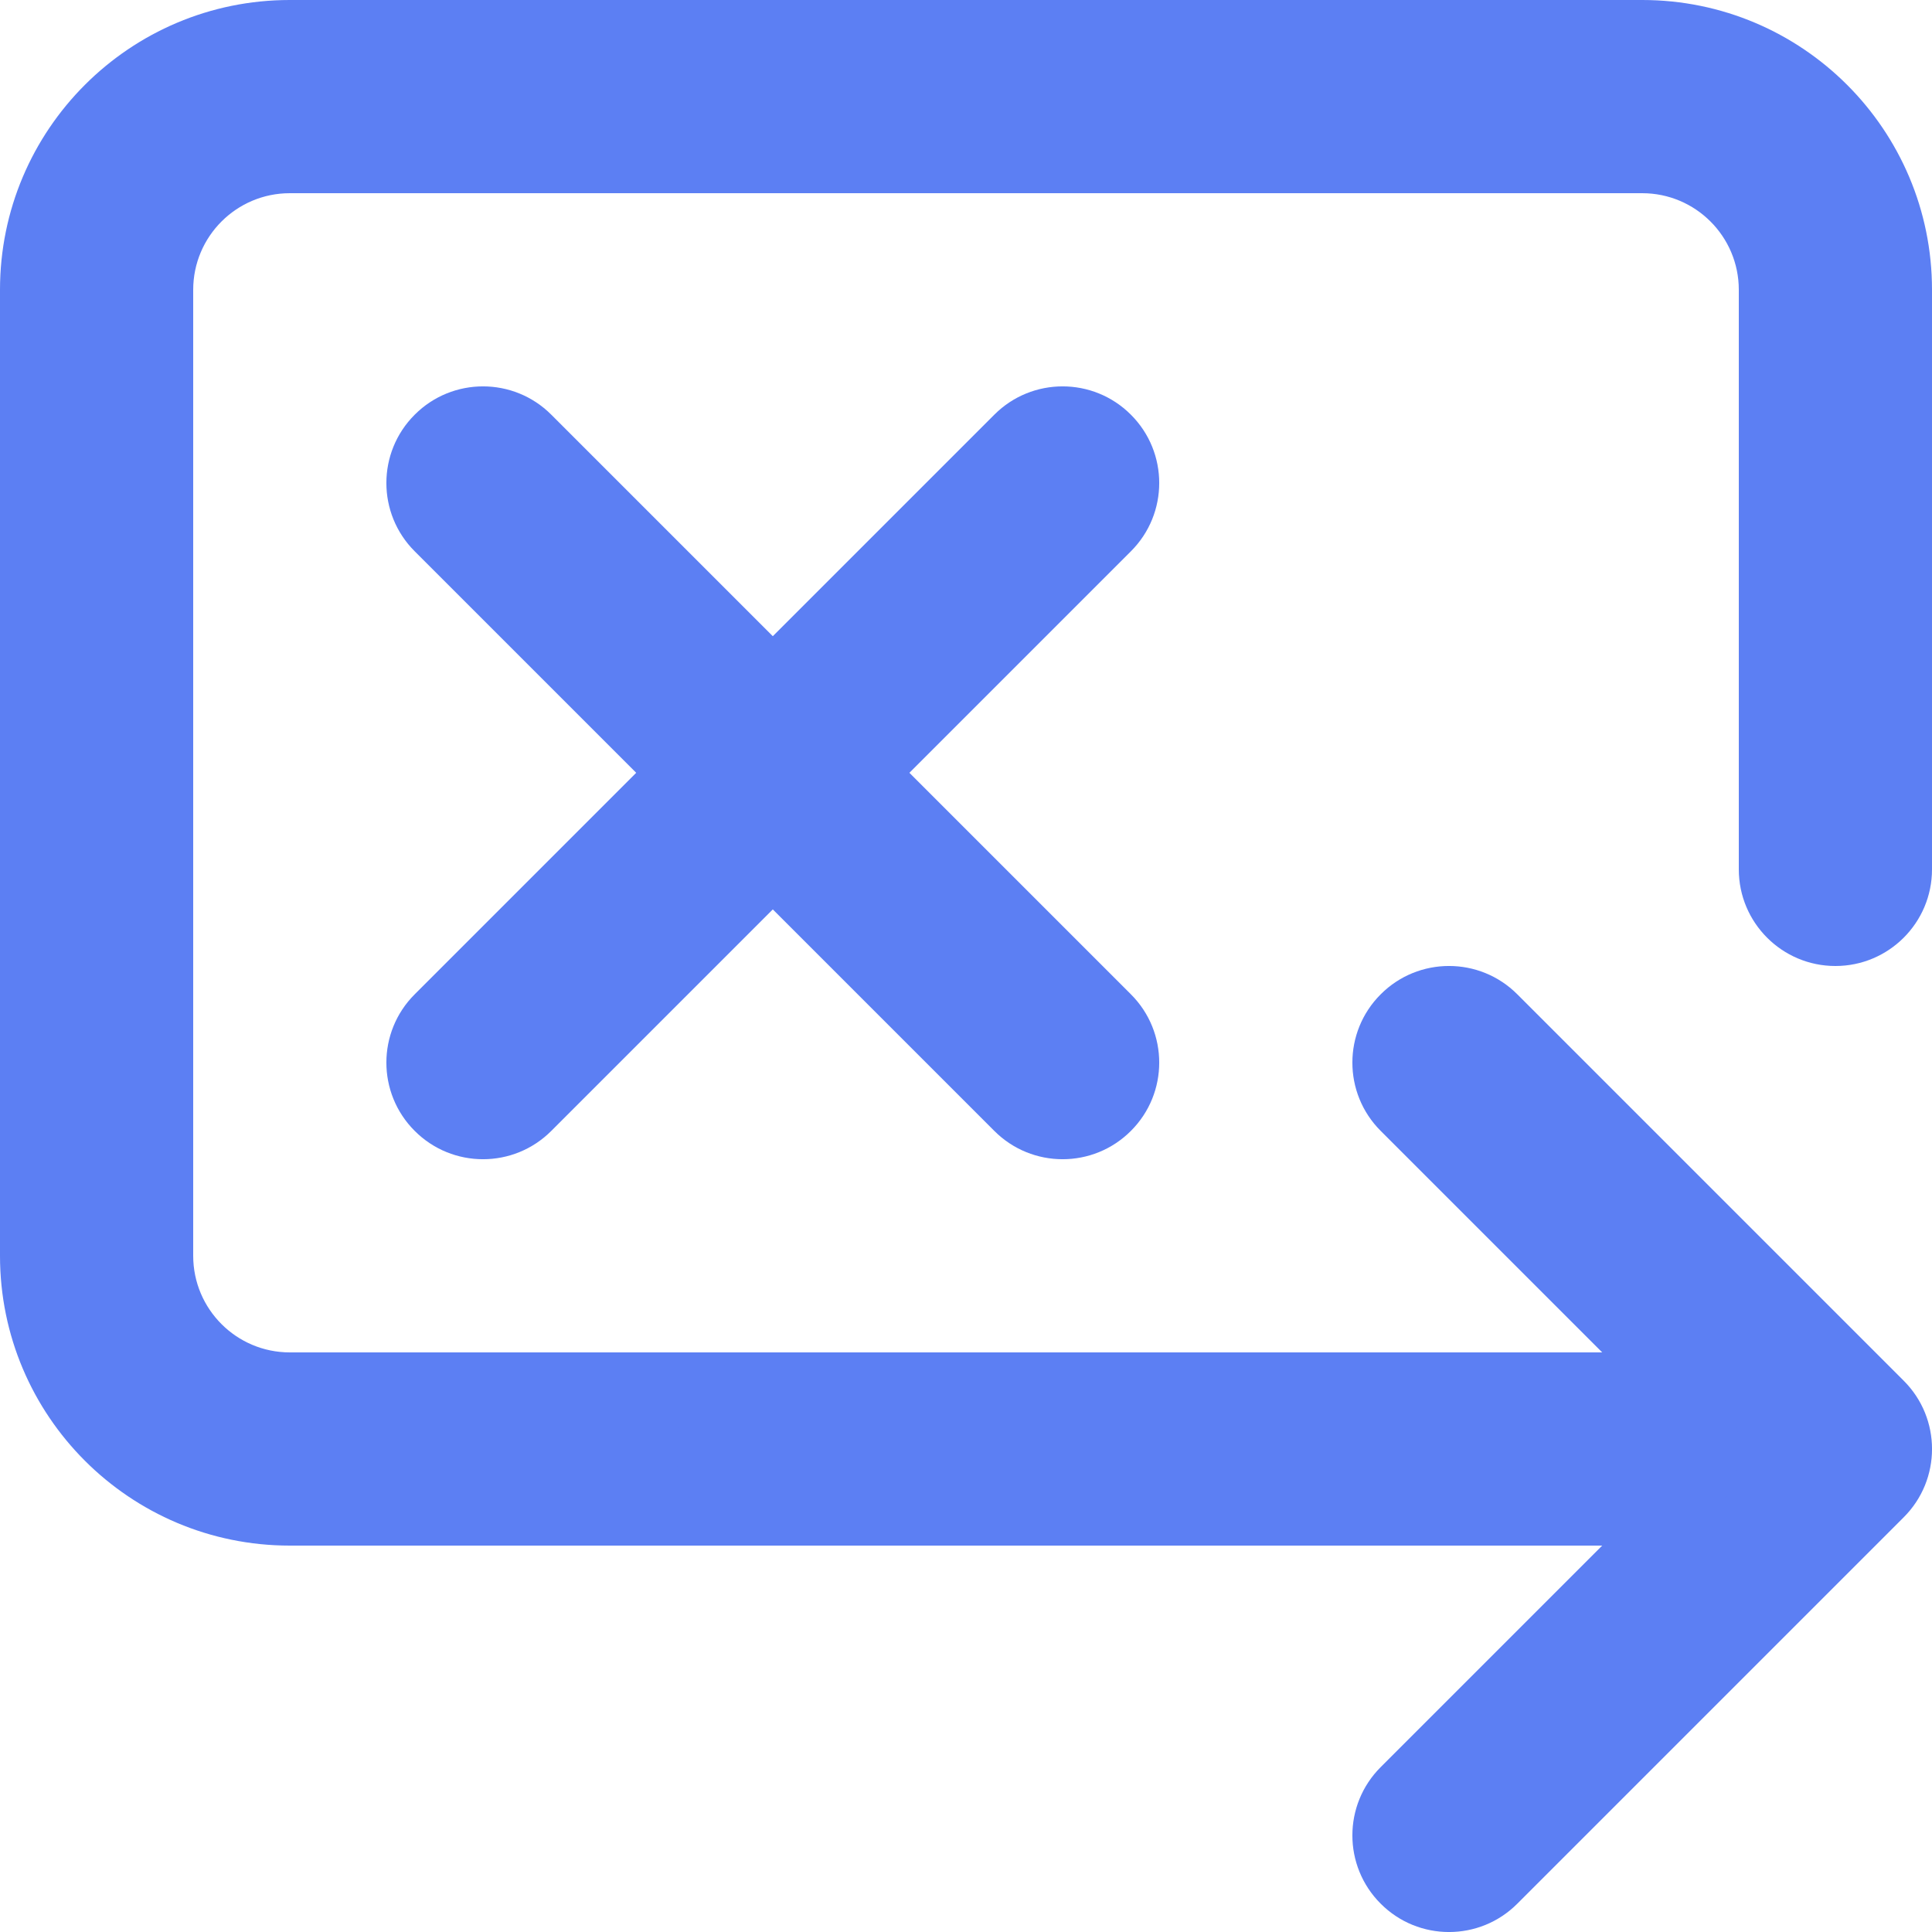 <svg width="20" height="20" viewBox="0 0 20 20" fill="none" xmlns="http://www.w3.org/2000/svg">
<path fill-rule="evenodd" clip-rule="evenodd" d="M0 3C0 1.343 1.343 0 3 0H17C18.657 0 20 1.343 20 3V9C20 9.552 19.552 10 19 10C18.448 10 18 9.552 18 9V3C18 2.448 17.552 2 17 2H3C2.448 2 2 2.448 2 3V13C2 13.552 2.448 14 3 14H11.45V16H3C1.343 16 0 14.657 0 13V3Z" fill="#5C7FF3"/>
<path fill-rule="evenodd" clip-rule="evenodd" d="M4.293 4.293C4.683 3.902 5.317 3.902 5.707 4.293L11.707 10.293C12.098 10.683 12.098 11.317 11.707 11.707C11.317 12.098 10.683 12.098 10.293 11.707L4.293 5.707C3.902 5.317 3.902 4.683 4.293 4.293Z" fill="#5C7FF3"/>
<path fill-rule="evenodd" clip-rule="evenodd" d="M4.293 11.707C4.683 12.098 5.317 12.098 5.707 11.707L11.707 5.707C12.098 5.317 12.098 4.683 11.707 4.293C11.317 3.902 10.683 3.902 10.293 4.293L4.293 10.293C3.902 10.683 3.902 11.317 4.293 11.707Z" fill="#5C7FF3"/>
<path fill-rule="evenodd" clip-rule="evenodd" d="M14.293 10.293C13.902 10.683 13.902 11.317 14.293 11.707L17.586 15L14.293 18.293C13.902 18.683 13.902 19.317 14.293 19.707C14.683 20.098 15.317 20.098 15.707 19.707L19.707 15.707C20.098 15.317 20.098 14.683 19.707 14.293L15.707 10.293C15.317 9.902 14.683 9.902 14.293 10.293Z" fill="#5C7FF3"/>
<path fill-rule="evenodd" clip-rule="evenodd" d="M7 15C7 14.448 7.448 14 8 14L17 14C17.552 14 18 14.448 18 15C18 15.552 17.552 16 17 16L8 16C7.448 16 7 15.552 7 15Z" fill="#5C7FF3"/>
</svg>
